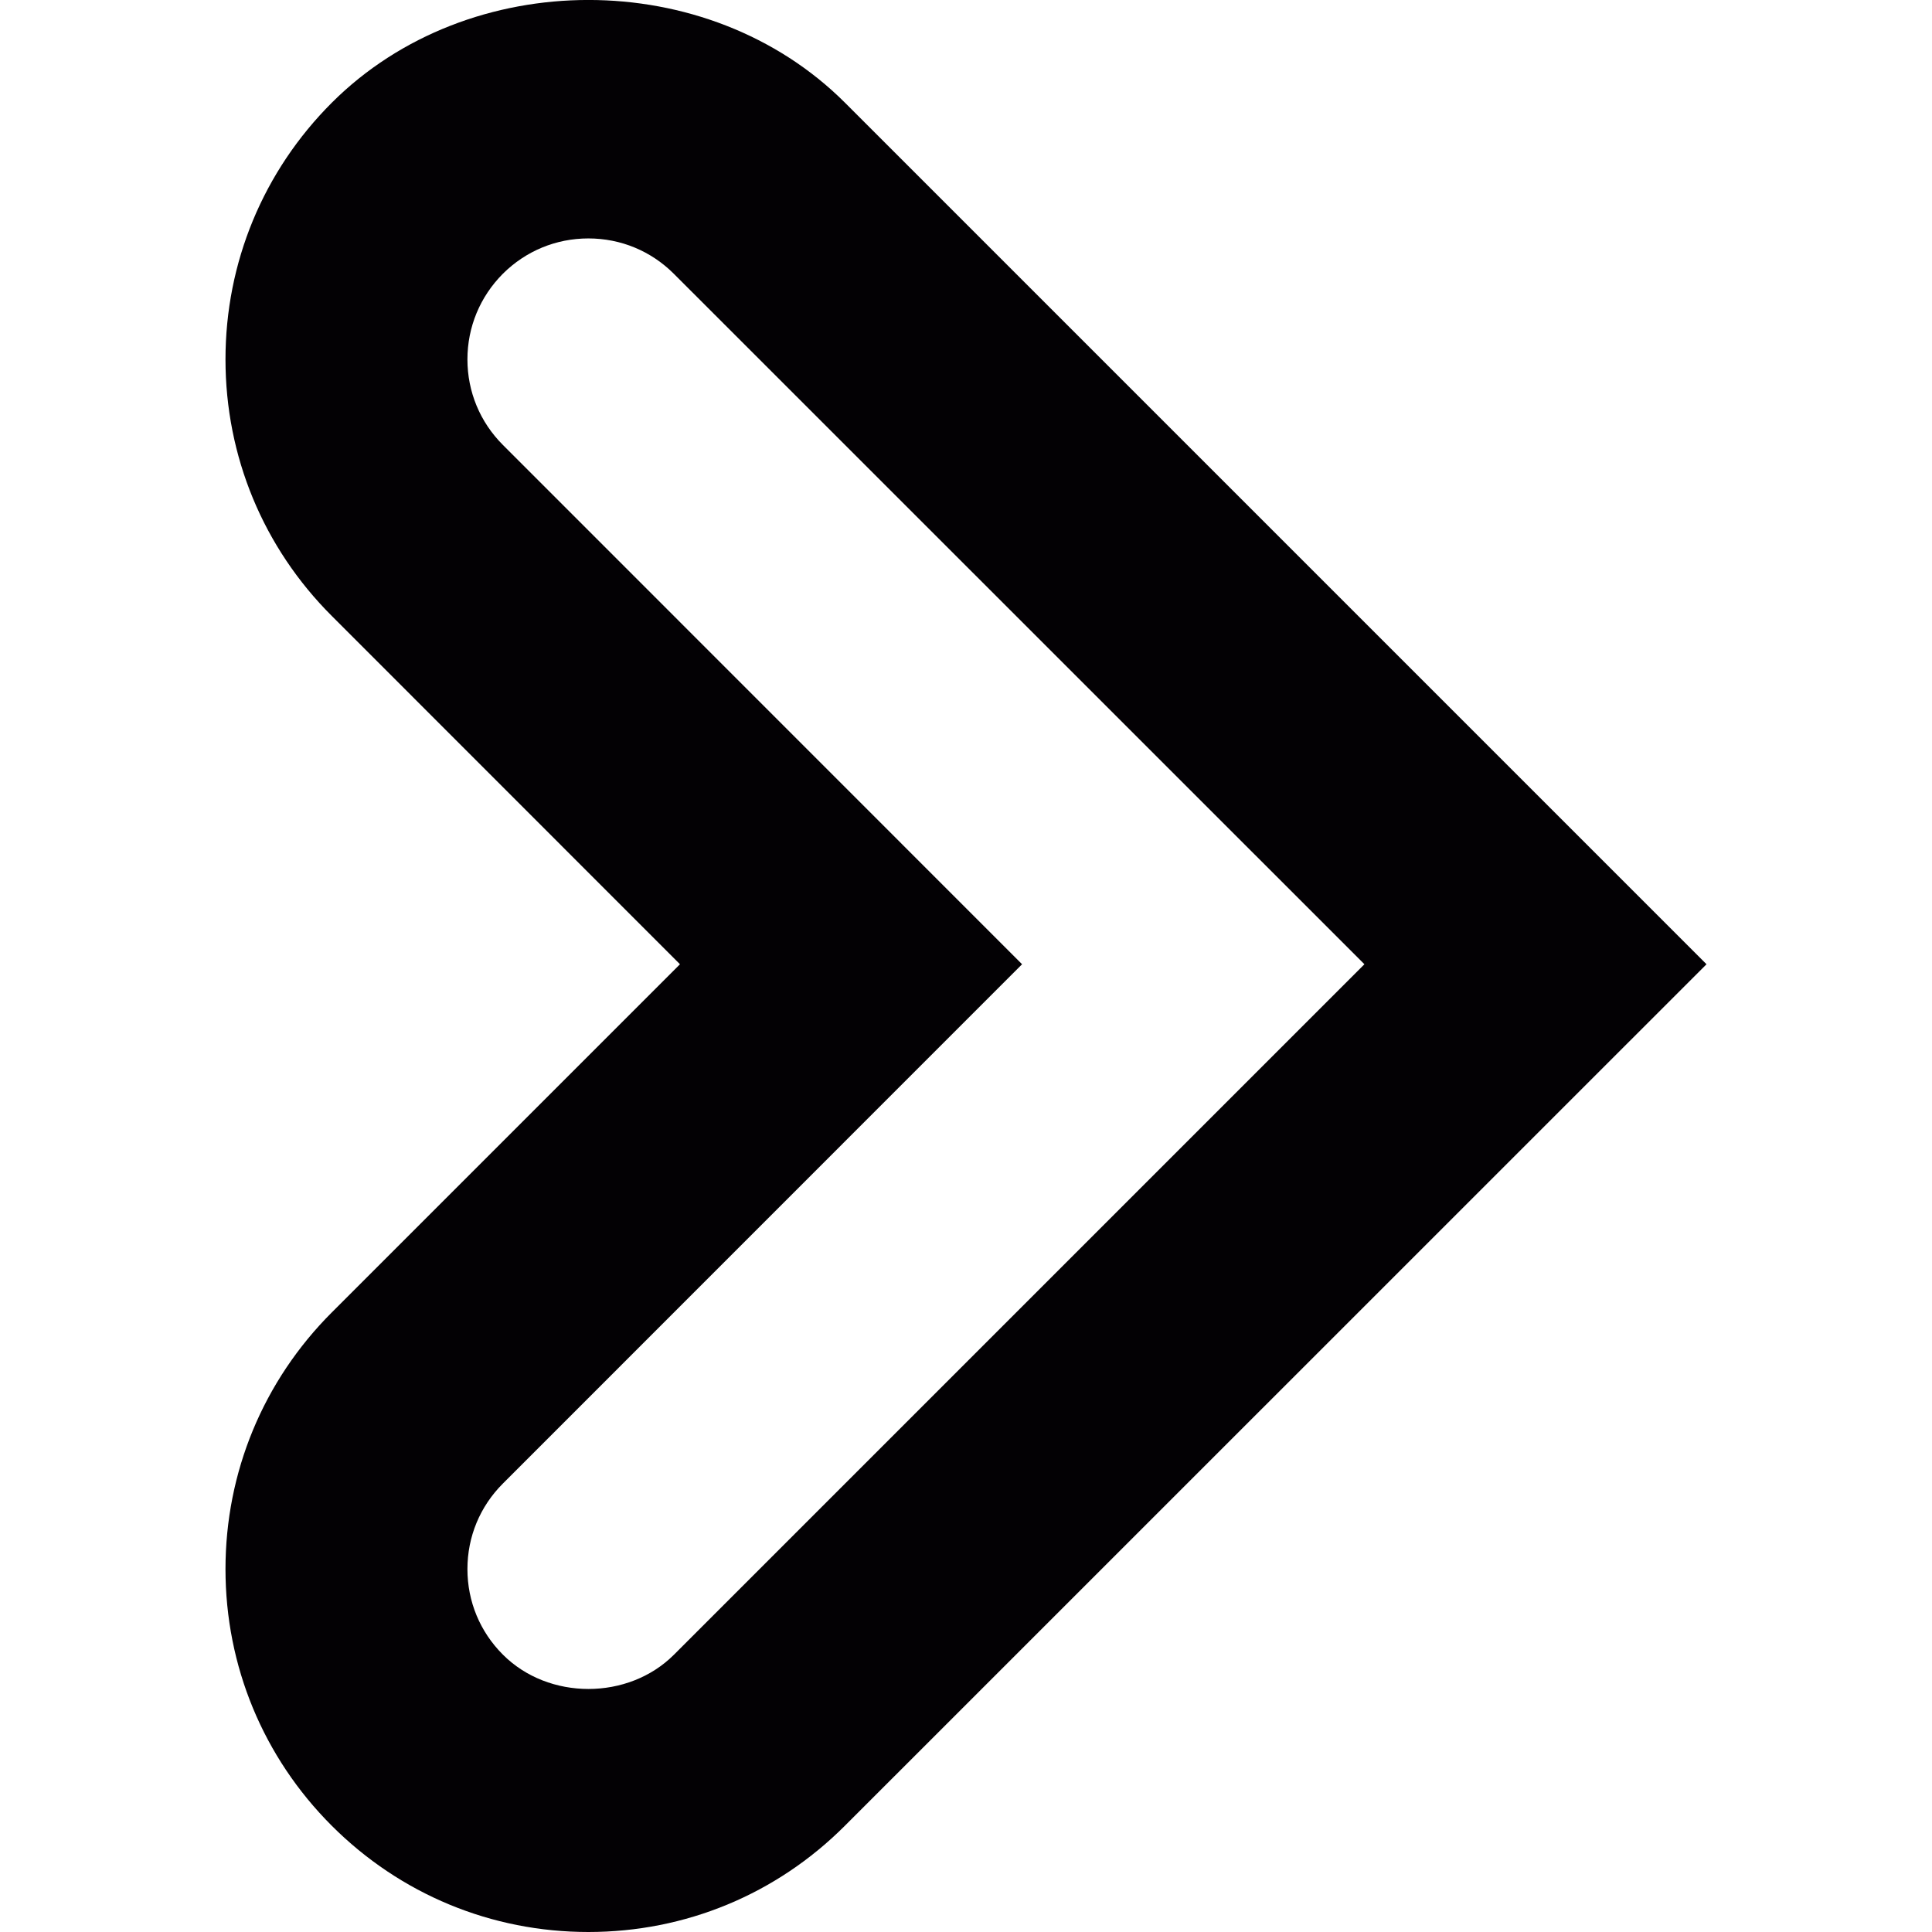 <?xml version="1.0" encoding="iso-8859-1"?>
<!-- Generator: Adobe Illustrator 18.1.1, SVG Export Plug-In . SVG Version: 6.00 Build 0)  -->
<svg version="1.1" id="Capa_1" xmlns="http://www.w3.org/2000/svg"  x="0px" y="0px"
	 viewBox="0 0 15.971 15.971" style="enable-background:new 0 0 15.971 15.971;" xml:space="preserve">
<g>
	<g>
		<g>
			<path style="fill:#030104;" d="M4.864,15.971c-0.802,0-1.555-0.312-2.122-0.879c-0.566-0.566-0.878-1.32-0.878-2.121
				s0.312-1.555,0.879-2.122l2.878-2.878L2.743,5.092c-0.567-0.566-0.879-1.32-0.879-2.121s0.312-1.555,0.879-2.122
				C3.876-0.283,5.852-0.284,6.986,0.85l7.121,7.121l-7.122,7.121C6.419,15.659,5.666,15.971,4.864,15.971z M4.864,1.971
				c-0.268,0-0.518,0.104-0.707,0.292c-0.189,0.19-0.293,0.441-0.293,0.708s0.104,0.518,0.293,0.707l4.292,4.293l-4.292,4.293
				c-0.189,0.189-0.293,0.439-0.293,0.707s0.104,0.518,0.293,0.707c0.378,0.379,1.037,0.378,1.414,0.001l5.708-5.708L5.571,2.264
				C5.382,2.075,5.132,1.971,4.864,1.971z"/>
		</g>
	</g>
</g>
<g>
</g>
<g>
</g>
<g>
</g>
<g>
</g>
<g>
</g>
<g>
</g>
<g>
</g>
<g>
</g>
<g>
</g>
<g>
</g>
<g>
</g>
<g>
</g>
<g>
</g>
<g>
</g>
<g>
</g>
</svg>
